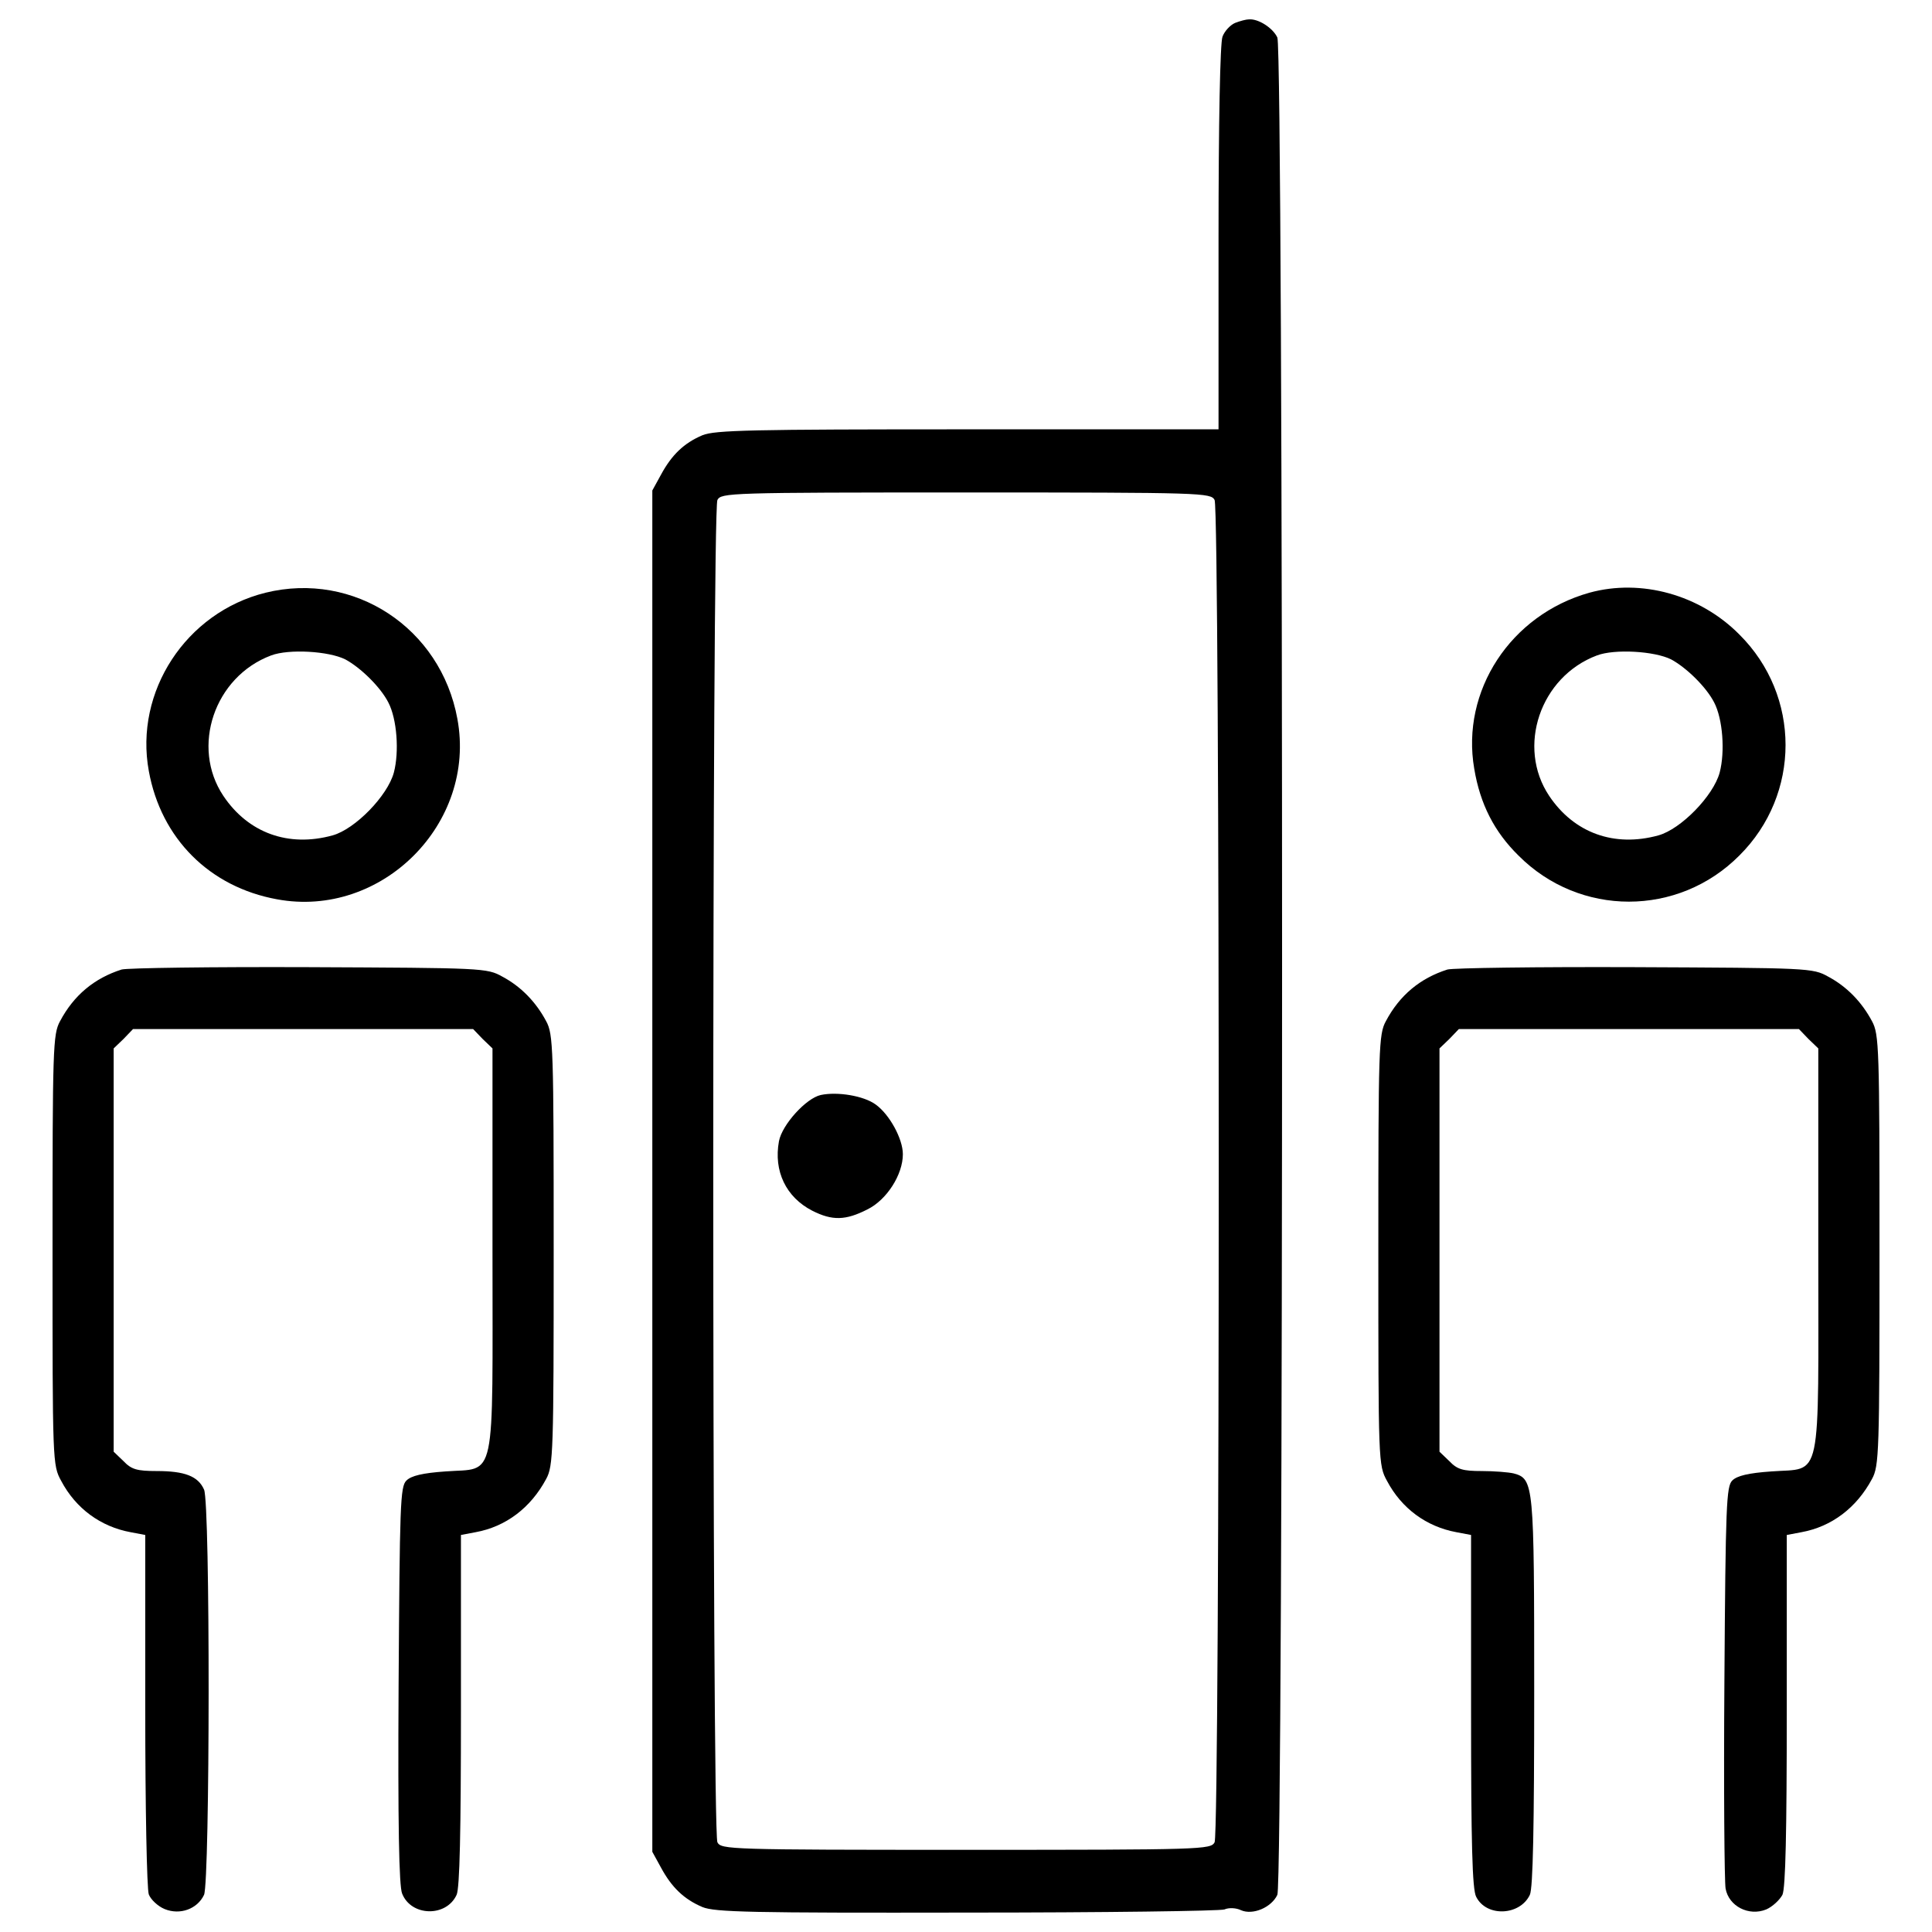 <?xml version="1.0" encoding="utf-8"?>
<!-- Svg Vector Icons : http://www.onlinewebfonts.com/icon -->
<!DOCTYPE svg PUBLIC "-//W3C//DTD SVG 1.1//EN" "http://www.w3.org/Graphics/SVG/1.1/DTD/svg11.dtd">
<svg version="1.1" xmlns="http://www.w3.org/2000/svg" xmlns:xlink="http://www.w3.org/1999/xlink" x="0px" y="0px" viewBox="0 0 1000 1000" enable-background="new 0 0 1000 1000" xml:space="preserve">
<g><g transform="translate(0,511) scale(0.1,-0.1)"><path d="M6392.9,4991.4c-24.5-10.2-55.2-42.9-65.4-71.5c-12.2-32.7-20.4-443.2-20.4-1043.6v-988.5H5010.2c-1125.4,0-1309.2-4.1-1374.5-30.6c-96-40.8-159.3-102.1-214.4-204.2l-44.9-81.7V-951.9V-4475l44.9-81.7c55.1-102.1,118.5-163.4,214.4-204.2c65.3-26.5,247.1-30.6,1368.4-28.6c710.7,0,1311.2,8.2,1333.7,16.3c22.5,10.2,61.3,8.2,85.8-4.1c61.3-26.6,157.3,14.3,187.9,79.6c32.7,71.5,32.7,9542,0,9613.5c-22.5,49-98,98-147.1,93.9C6450.1,5009.8,6419.4,5001.6,6392.9,4991.4z M6286.7,2522.2c28.6-55.1,28.6-6893,0-6948.1c-20.4-36.8-57.2-38.8-1286.7-38.8s-1266.3,2-1286.7,38.8c-28.6,55.1-28.6,6893,0,6948.1c20.4,36.8,57.2,38.8,1286.7,38.8S6266.3,2558.9,6286.7,2522.2z"/><path d="M4248.4-557.7c-75.6-16.3-200.2-153.2-216.5-239c-28.6-155.2,36.8-290,171.6-359.5c104.2-53.1,173.6-51.1,285.9,6.2c100.1,49,183.8,179.7,183.8,285.9c0,79.6-69.4,206.3-140.9,257.3C4471-561.8,4334.2-539.3,4248.4-557.7z"/><path d="M1374.8,2042.2c-412.6-102.1-680.1-512.6-604.5-923.2c63.3-349.2,314.5-600.4,663.8-663.8c541.2-100.1,1033.4,392.1,933.4,933.4C2281.6,1860.4,1832.3,2154.5,1374.8,2042.2z M1787.3,1697c79.7-42.9,181.8-143,222.6-222.6c44.9-85.8,57.2-255.3,28.6-363.5c-32.7-120.5-200.1-292.1-316.6-324.7c-228.8-63.3-437.1,12.3-565.7,204.2c-169.5,253.3-47,616.8,247.1,727.1C1495.3,1752.2,1701.6,1739.9,1787.3,1697z"/><path d="M8227,2042.2c-408.5-114.4-665.8-508.6-596.4-910.9c30.6-183.8,104.2-326.8,228.7-449.3c316.6-318.6,827.2-318.6,1143.7,0c318.6,316.6,318.6,827.2,0,1143.7C8798.8,2032,8494.5,2115.7,8227,2042.2z M8649.7,1697c79.6-42.9,181.8-143,222.6-222.6c44.9-85.8,57.2-255.3,28.6-363.5c-32.7-120.5-200.1-292.1-316.6-324.7c-228.8-63.3-437.1,12.3-565.7,204.2c-169.5,253.3-47,616.8,247.1,727.1C8357.7,1752.2,8563.9,1739.9,8649.7,1697z"/><path d="M629.3,91.7C488.4,46.8,382.2-41,310.7-175.8c-36.8-67.4-38.8-136.8-38.8-1184.6c0-1100.8,0-1113.1,44.9-1194.8c75.6-143,204.2-236.9,359.4-265.5l75.6-14.3v-904.8c0-500.4,8.2-929.3,18.4-955.8c10.2-26.6,47-61.3,81.7-75.6c79.6-32.7,169.5,0,204.2,73.5c30.6,71.5,32.7,2028.1,0,2097.6c-30.6,69.4-100.1,96-245.1,96c-102.1,0-130.7,8.2-171.6,51.1l-51.1,49v1043.7v1043.7l51.1,49l49,51.1h880.3h880.3l49-51.1l51.1-49v-1039.6c0-1231.6,22.5-1129.5-243-1149.9c-118.5-8.2-177.7-22.4-202.2-47c-32.7-30.6-34.7-124.6-40.8-1060c-4.1-716.9,2-1041.6,18.4-1078.4c47-118.5,228.7-122.5,281.8-6.2c16.3,34.7,22.5,326.8,22.5,955.9v906.8l75.6,14.3c157.3,28.6,285.9,126.7,365.6,275.7c36.8,67.4,38.8,136.9,38.8,1184.6c0,1047.8-2,1117.2-38.8,1184.6C2773.8-75.7,2696.2,3.9,2600.2,55c-79.7,44.9-102.1,44.9-1000.8,49C1095,106,657.9,99.9,629.3,91.7z"/><path d="M7491.7,91.7C7350.8,46.8,7244.6-41,7173.1-175.8c-36.8-67.4-38.8-136.8-38.8-1184.6c0-1100.8,0-1113.1,44.9-1194.8c75.6-143,204.2-236.9,359.4-265.5l75.6-14.3v-912.9c0-682.1,6.1-923.1,26.5-959.9c53.1-106.2,226.7-98,277.8,10.2c16.3,34.7,22.5,351.3,22.5,1051.8c0,1078.4-2,1100.8-106.2,1129.4c-26.6,6.2-100.1,12.3-165.4,12.3c-98,0-126.6,8.2-167.5,51.1l-51.1,49v1043.7v1043.7l51.1,49l49,51.1h880.2h880.3l49-51.1l51.1-49v-1039.6c0-1231.6,22.5-1129.5-243-1149.9c-118.5-8.2-177.7-22.4-202.2-47c-30.6-30.6-34.7-122.5-40.8-1039.6c-4.1-553.5,0-1035.5,6.1-1072.2c16.3-91.9,120.5-145,210.4-108.3c32.7,14.3,69.5,49,83.8,75.5c16.3,34.7,22.5,326.8,22.5,955.9v906.8l75.6,14.3c157.3,28.6,285.9,126.7,365.6,275.7c36.8,67.4,38.8,136.9,38.8,1184.6c0,1047.8-2,1117.2-38.8,1184.6C9636.2-75.7,9558.6,3.9,9462.6,55c-79.6,44.9-102.1,44.9-1000.8,49C7957.3,106,7520.3,99.9,7491.7,91.7z"/></g></g>
</svg>